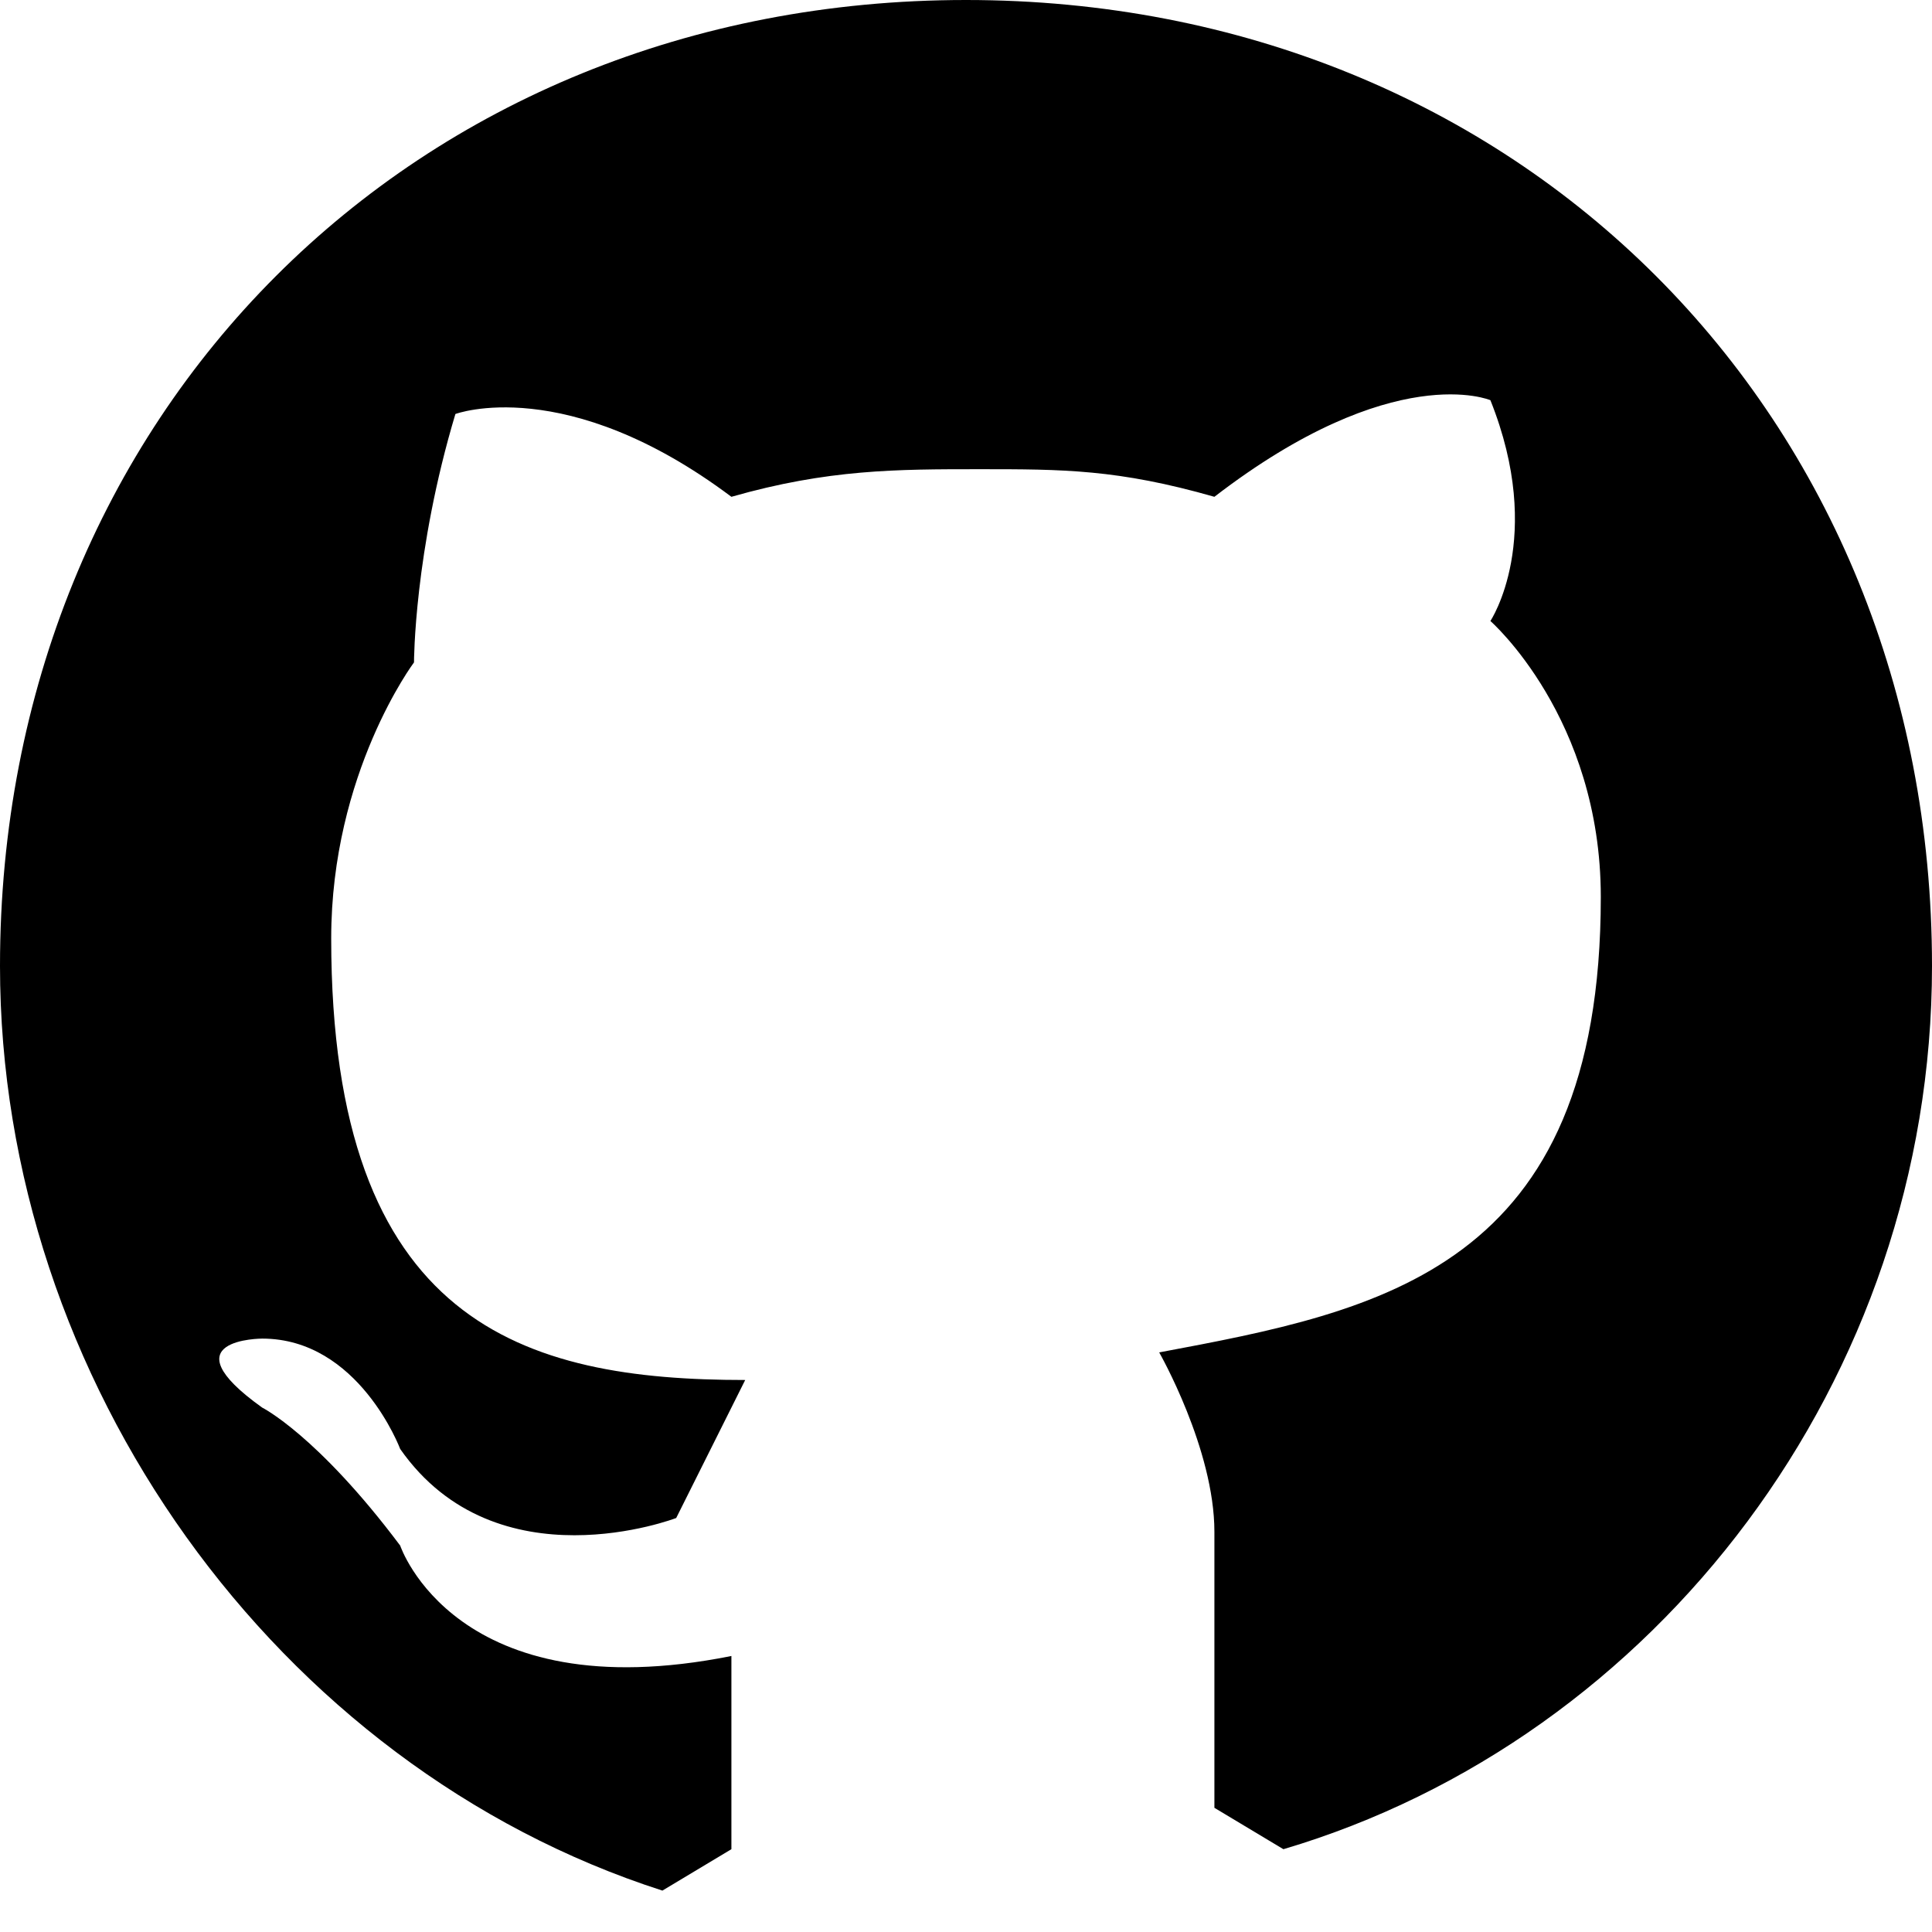 <svg xmlns="http://www.w3.org/2000/svg" width="14" height="14">
  <path fill="#000" d="M0 7c0 3 2 5.8 4.8 6.7l.5-.3V12c-2 .4-2.4-.8-2.4-.8-.6-.8-1-1-1-1-.7-.5 0-.5 0-.5.7 0 1 .8 1 .8.7 1 2 .5 2 .5l.5-1c-1.6 0-3-.4-3-3.2 0-1.2.6-2 .6-2S3 4 3.3 3c0 0 .8-.3 2 .6.7-.2 1.2-.2 1.8-.2.6 0 1 0 1.7.2 1.3-1 2-.7 2-.7.4 1 0 1.6 0 1.6s.8.7.8 2c0 2.7-1.6 3-3.2 3.3 0 0 .4.7.4 1.3v2l.5.3C12 12.6 14 10 14 7c0-4-3-7-7-7S0 3 0 7z"></path>
</svg>
